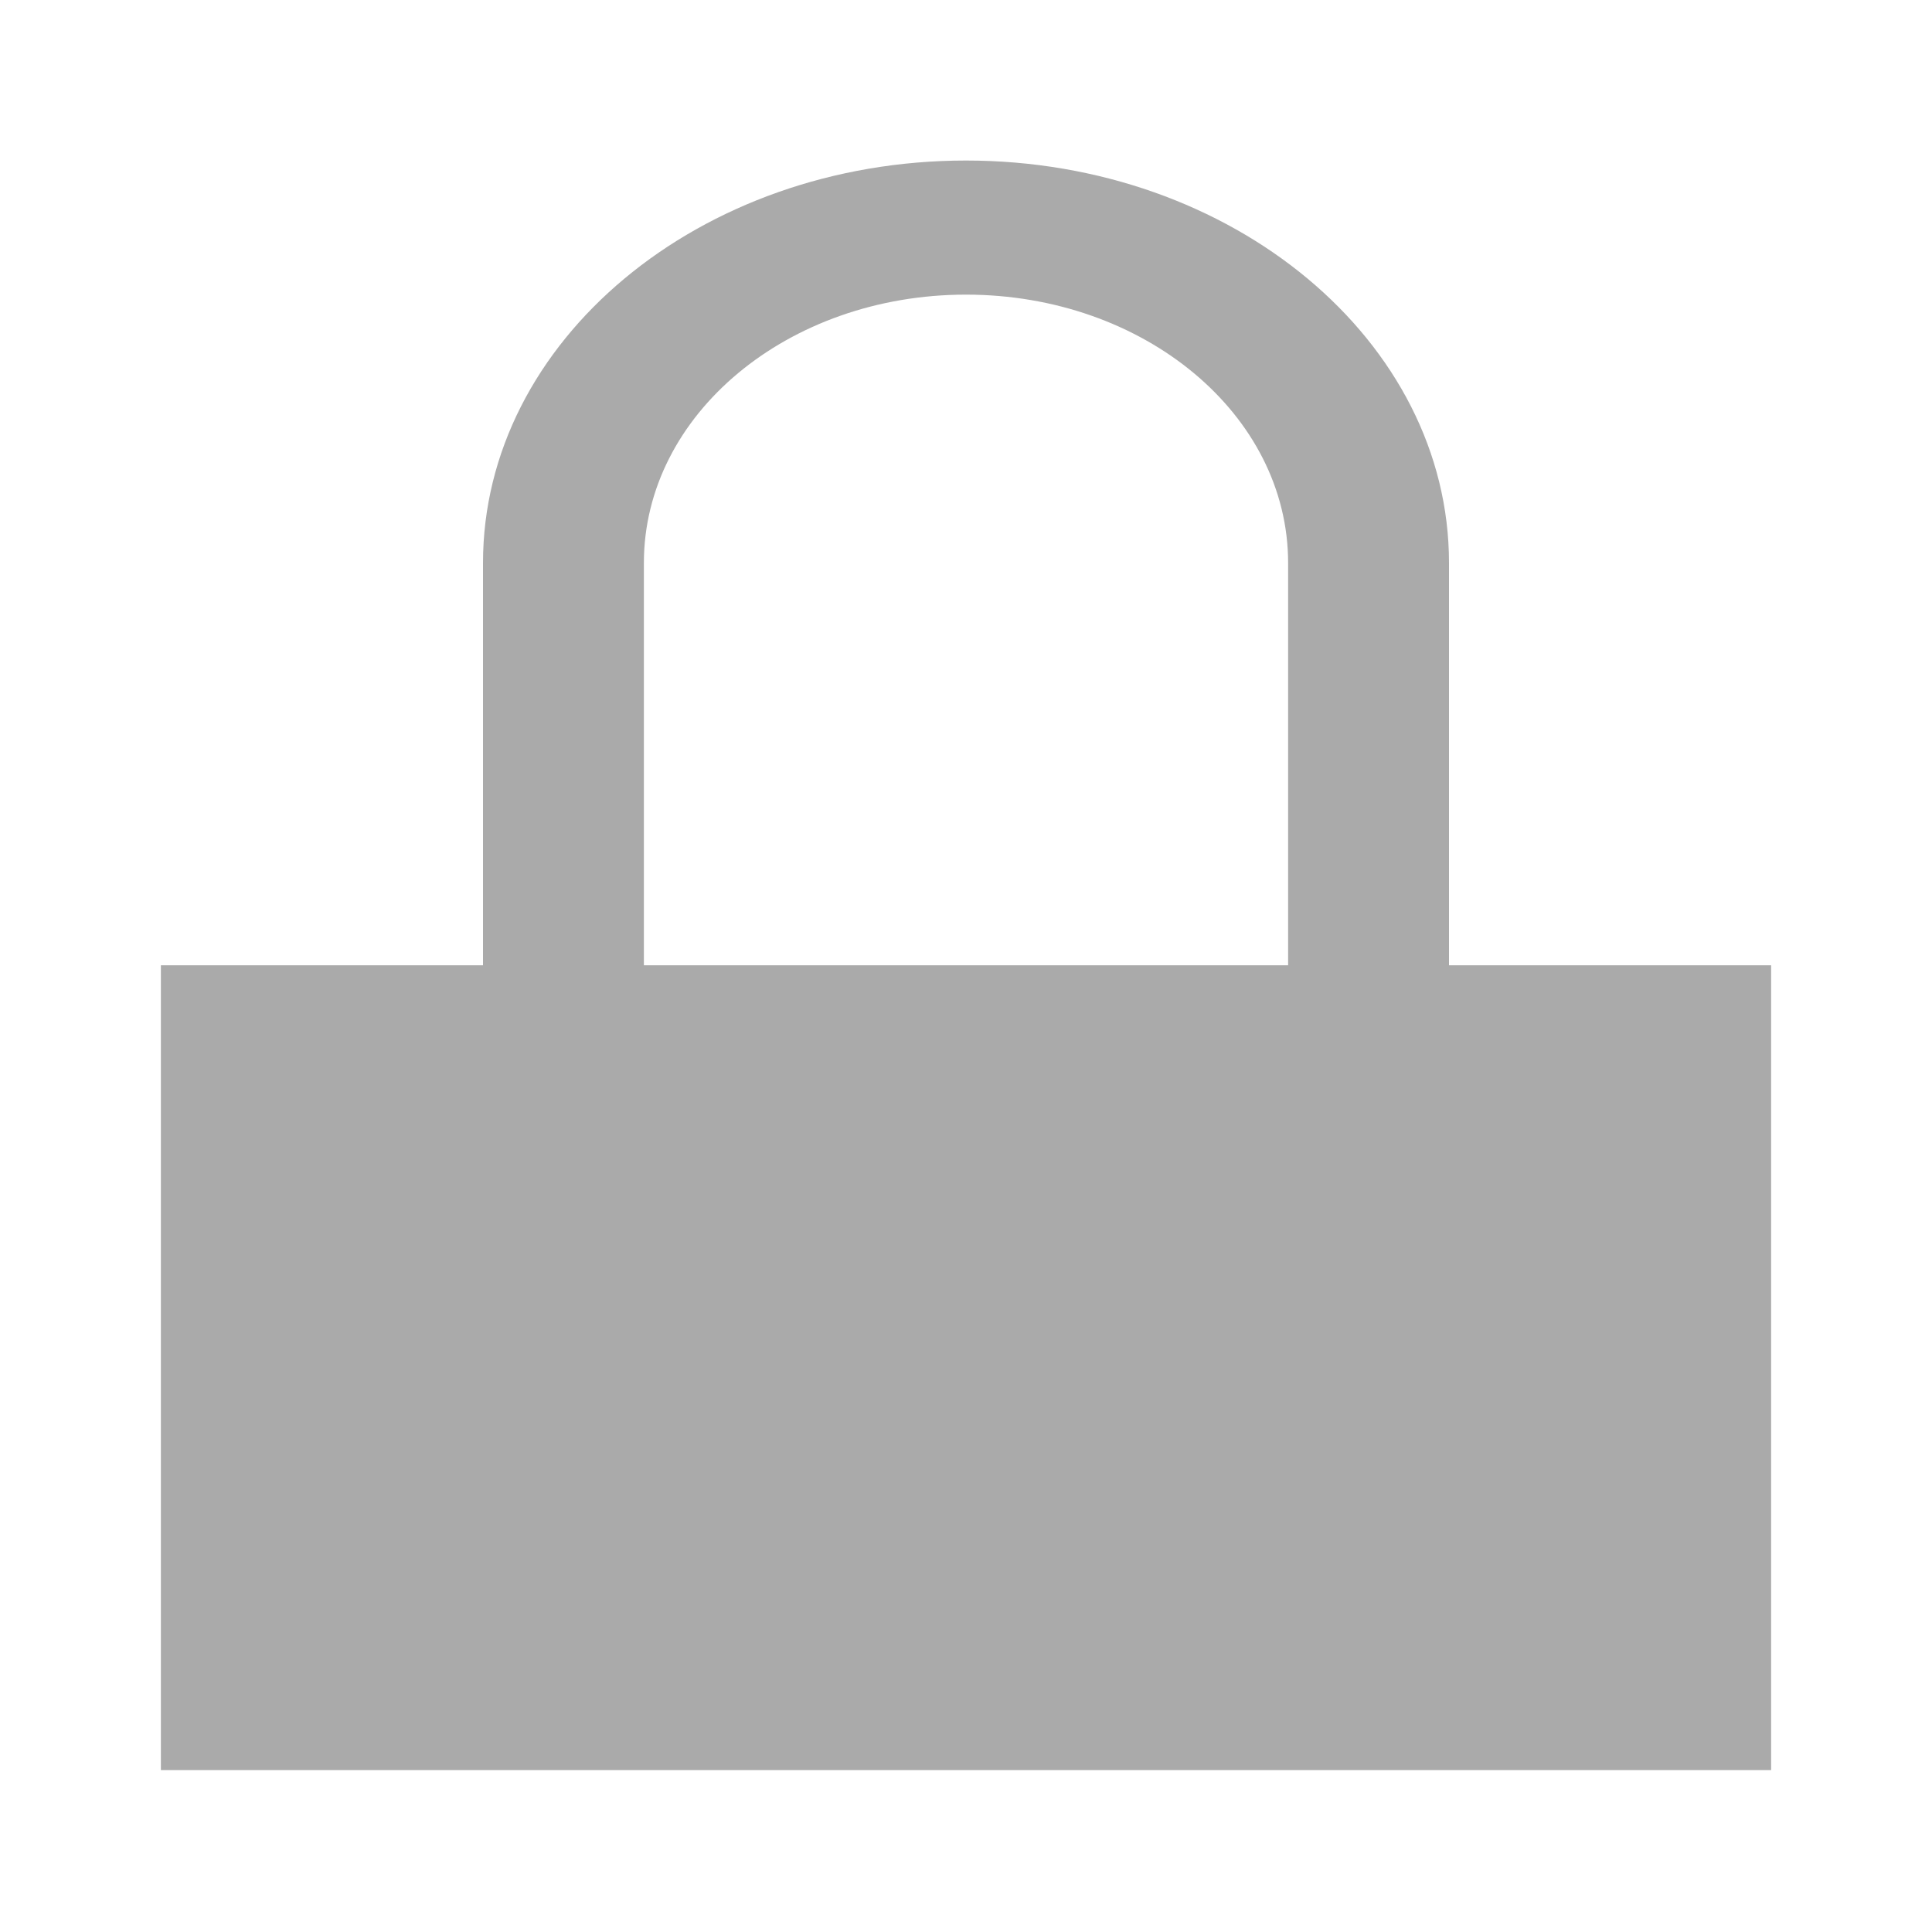 <svg xmlns="http://www.w3.org/2000/svg" xmlns:xlink="http://www.w3.org/1999/xlink" width="22" height="22" viewBox="0 0 22 22" version="1.1">
<g id="surface1">
<path style=" stroke:none;fill-rule:nonzero;fill:#aaaaaa;fill-opacity:1;" d="M 11 1.828 C 7.965 1.828 5.5 3.883 5.5 6.41 L 5.5 10.992 L 1.832 10.992 L 1.832 20.156 L 20.168 20.156 L 20.168 10.992 L 16.5 10.992 L 16.5 6.41 C 16.5 3.883 14.035 1.828 11 1.828 Z M 11 3.355 C 13.027 3.355 14.668 4.719 14.668 6.41 L 14.668 10.992 L 7.332 10.992 L 7.332 6.41 C 7.332 4.719 8.973 3.355 11 3.355 Z M 11 3.355 "/>
</g>
</svg>

